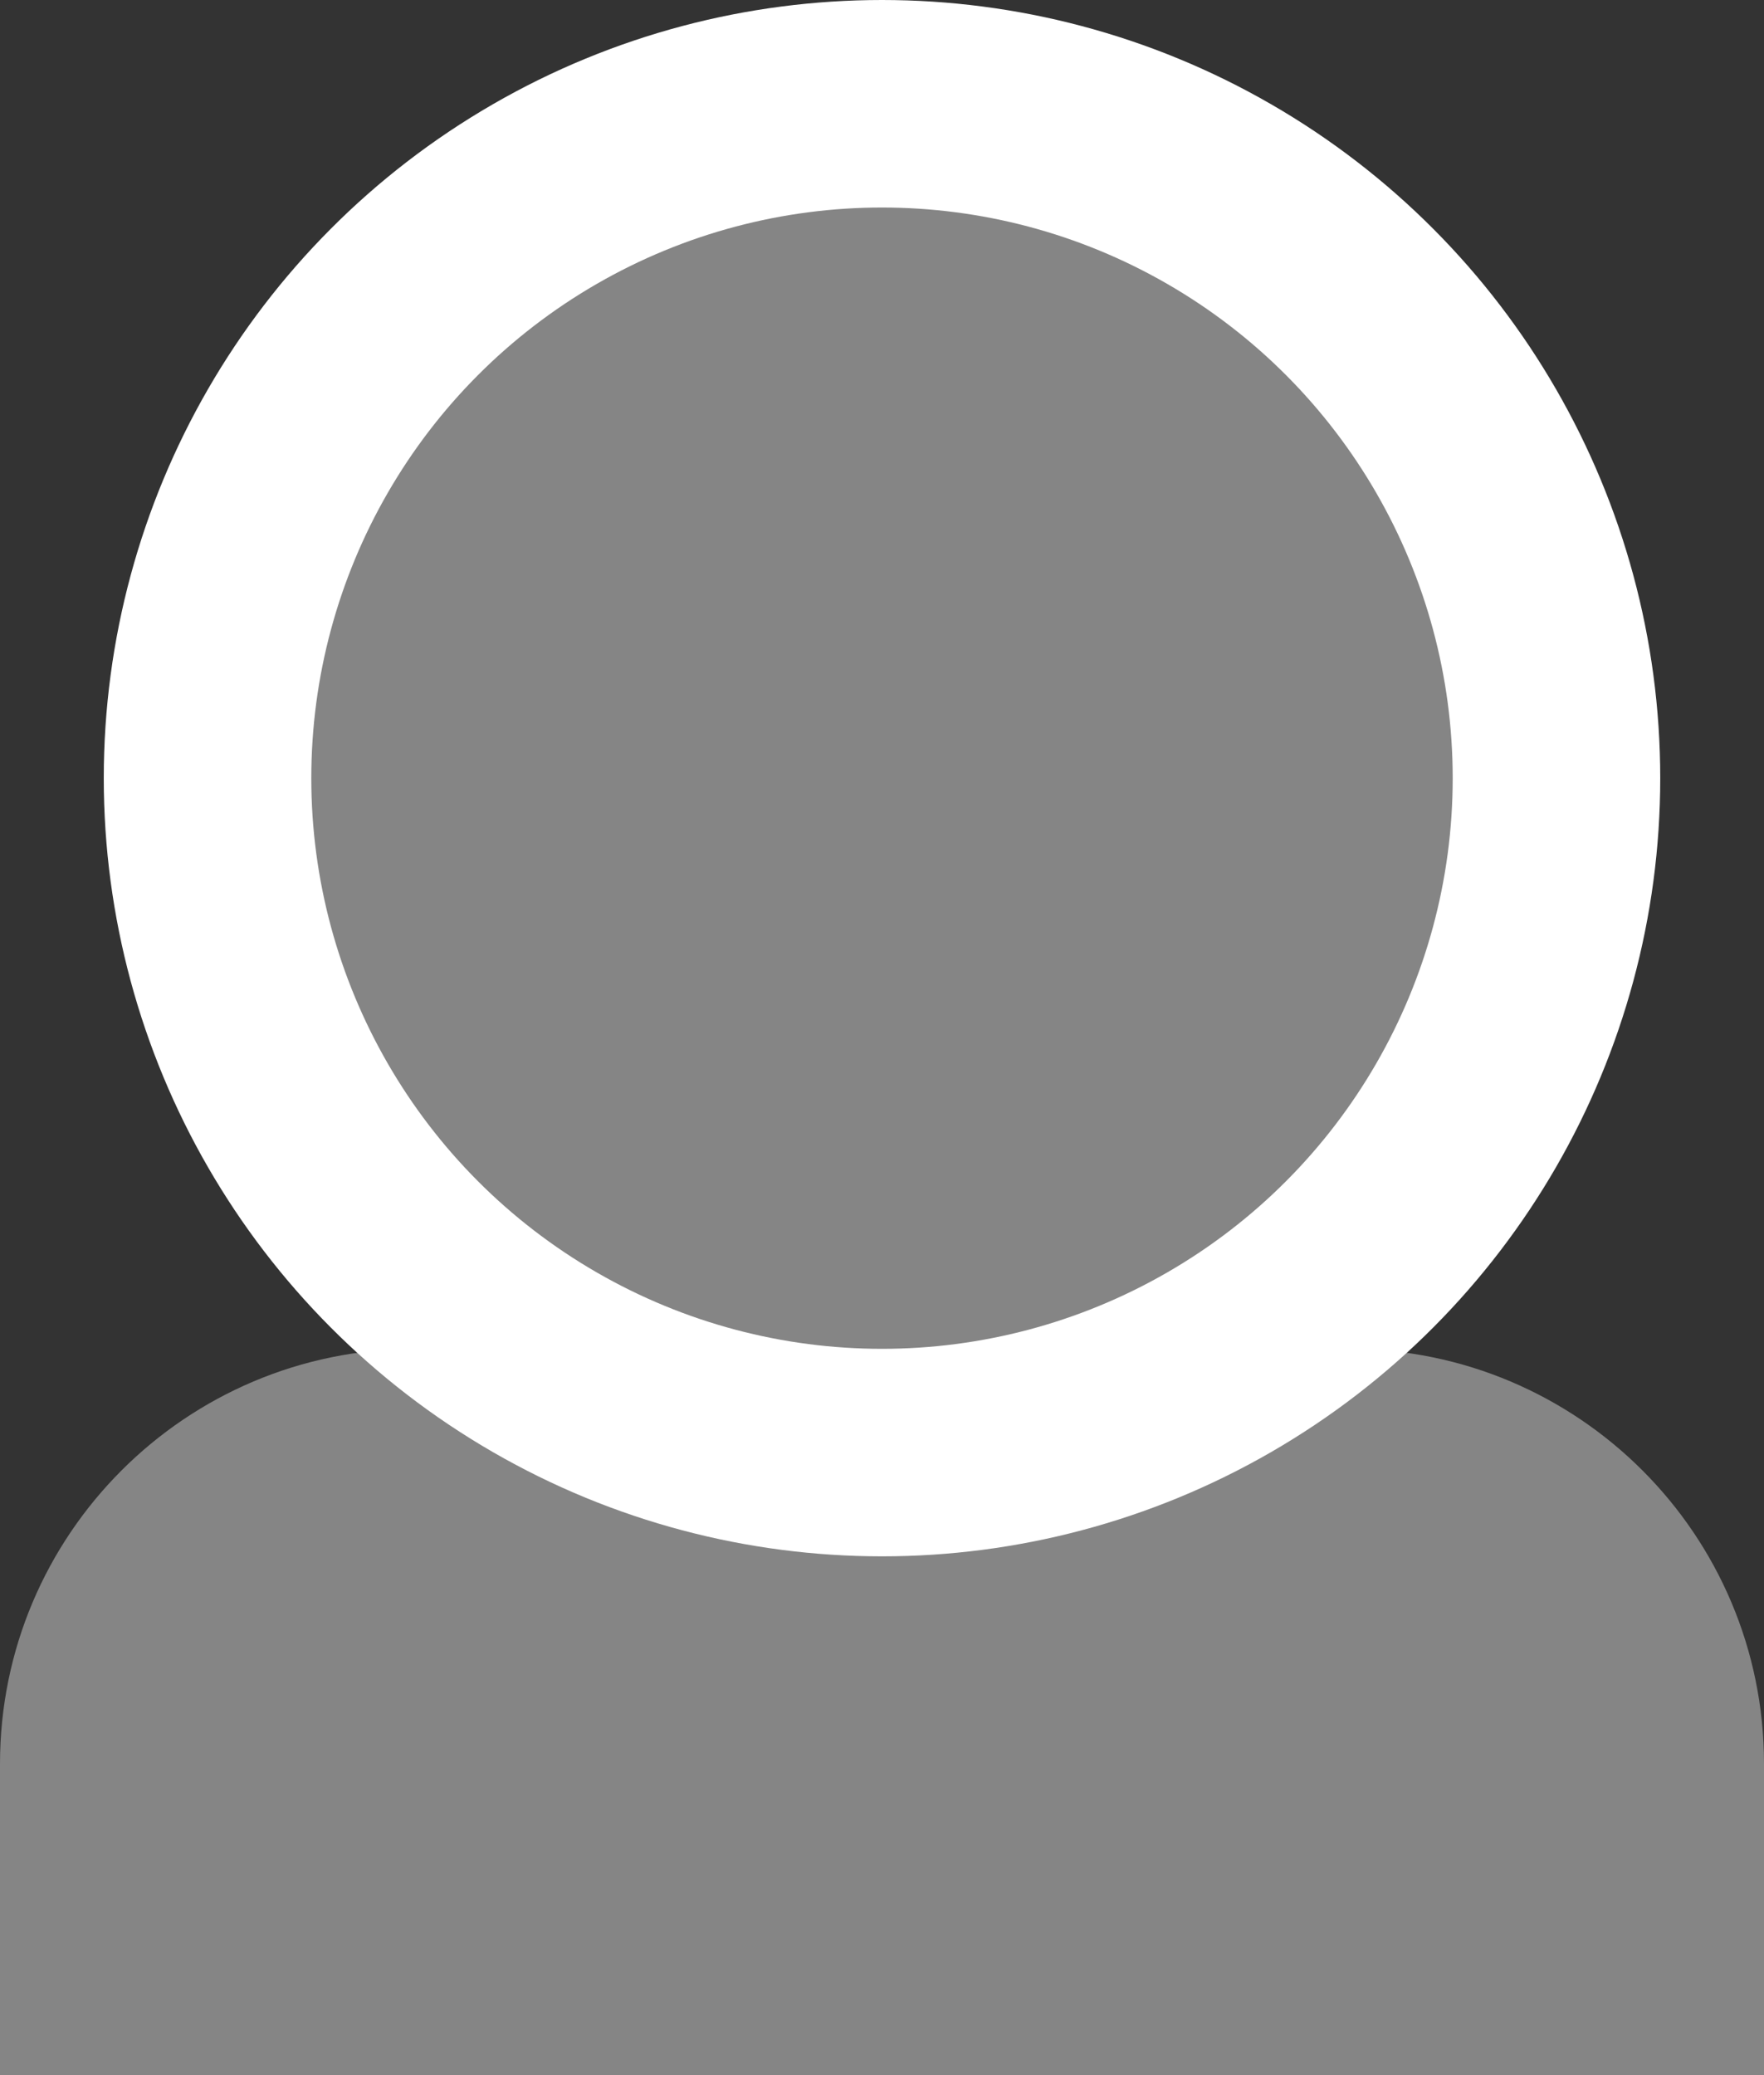 <svg width="17" height="20" viewBox="0 0 17 20" fill="none" xmlns="http://www.w3.org/2000/svg">
<rect x="0" y="0" width="17" height="20" fill="#333333" stroke="none"/>
<path d="M0 17C0 14.791 1.791 13 4 13H13C15.209 13 17 14.791 17 17V20H0V17Z" fill="#858585"/>
<circle cx="8.5" cy="7.5" r="6.5" fill="#858585" stroke="white" stroke-width="2"/>
</svg>
